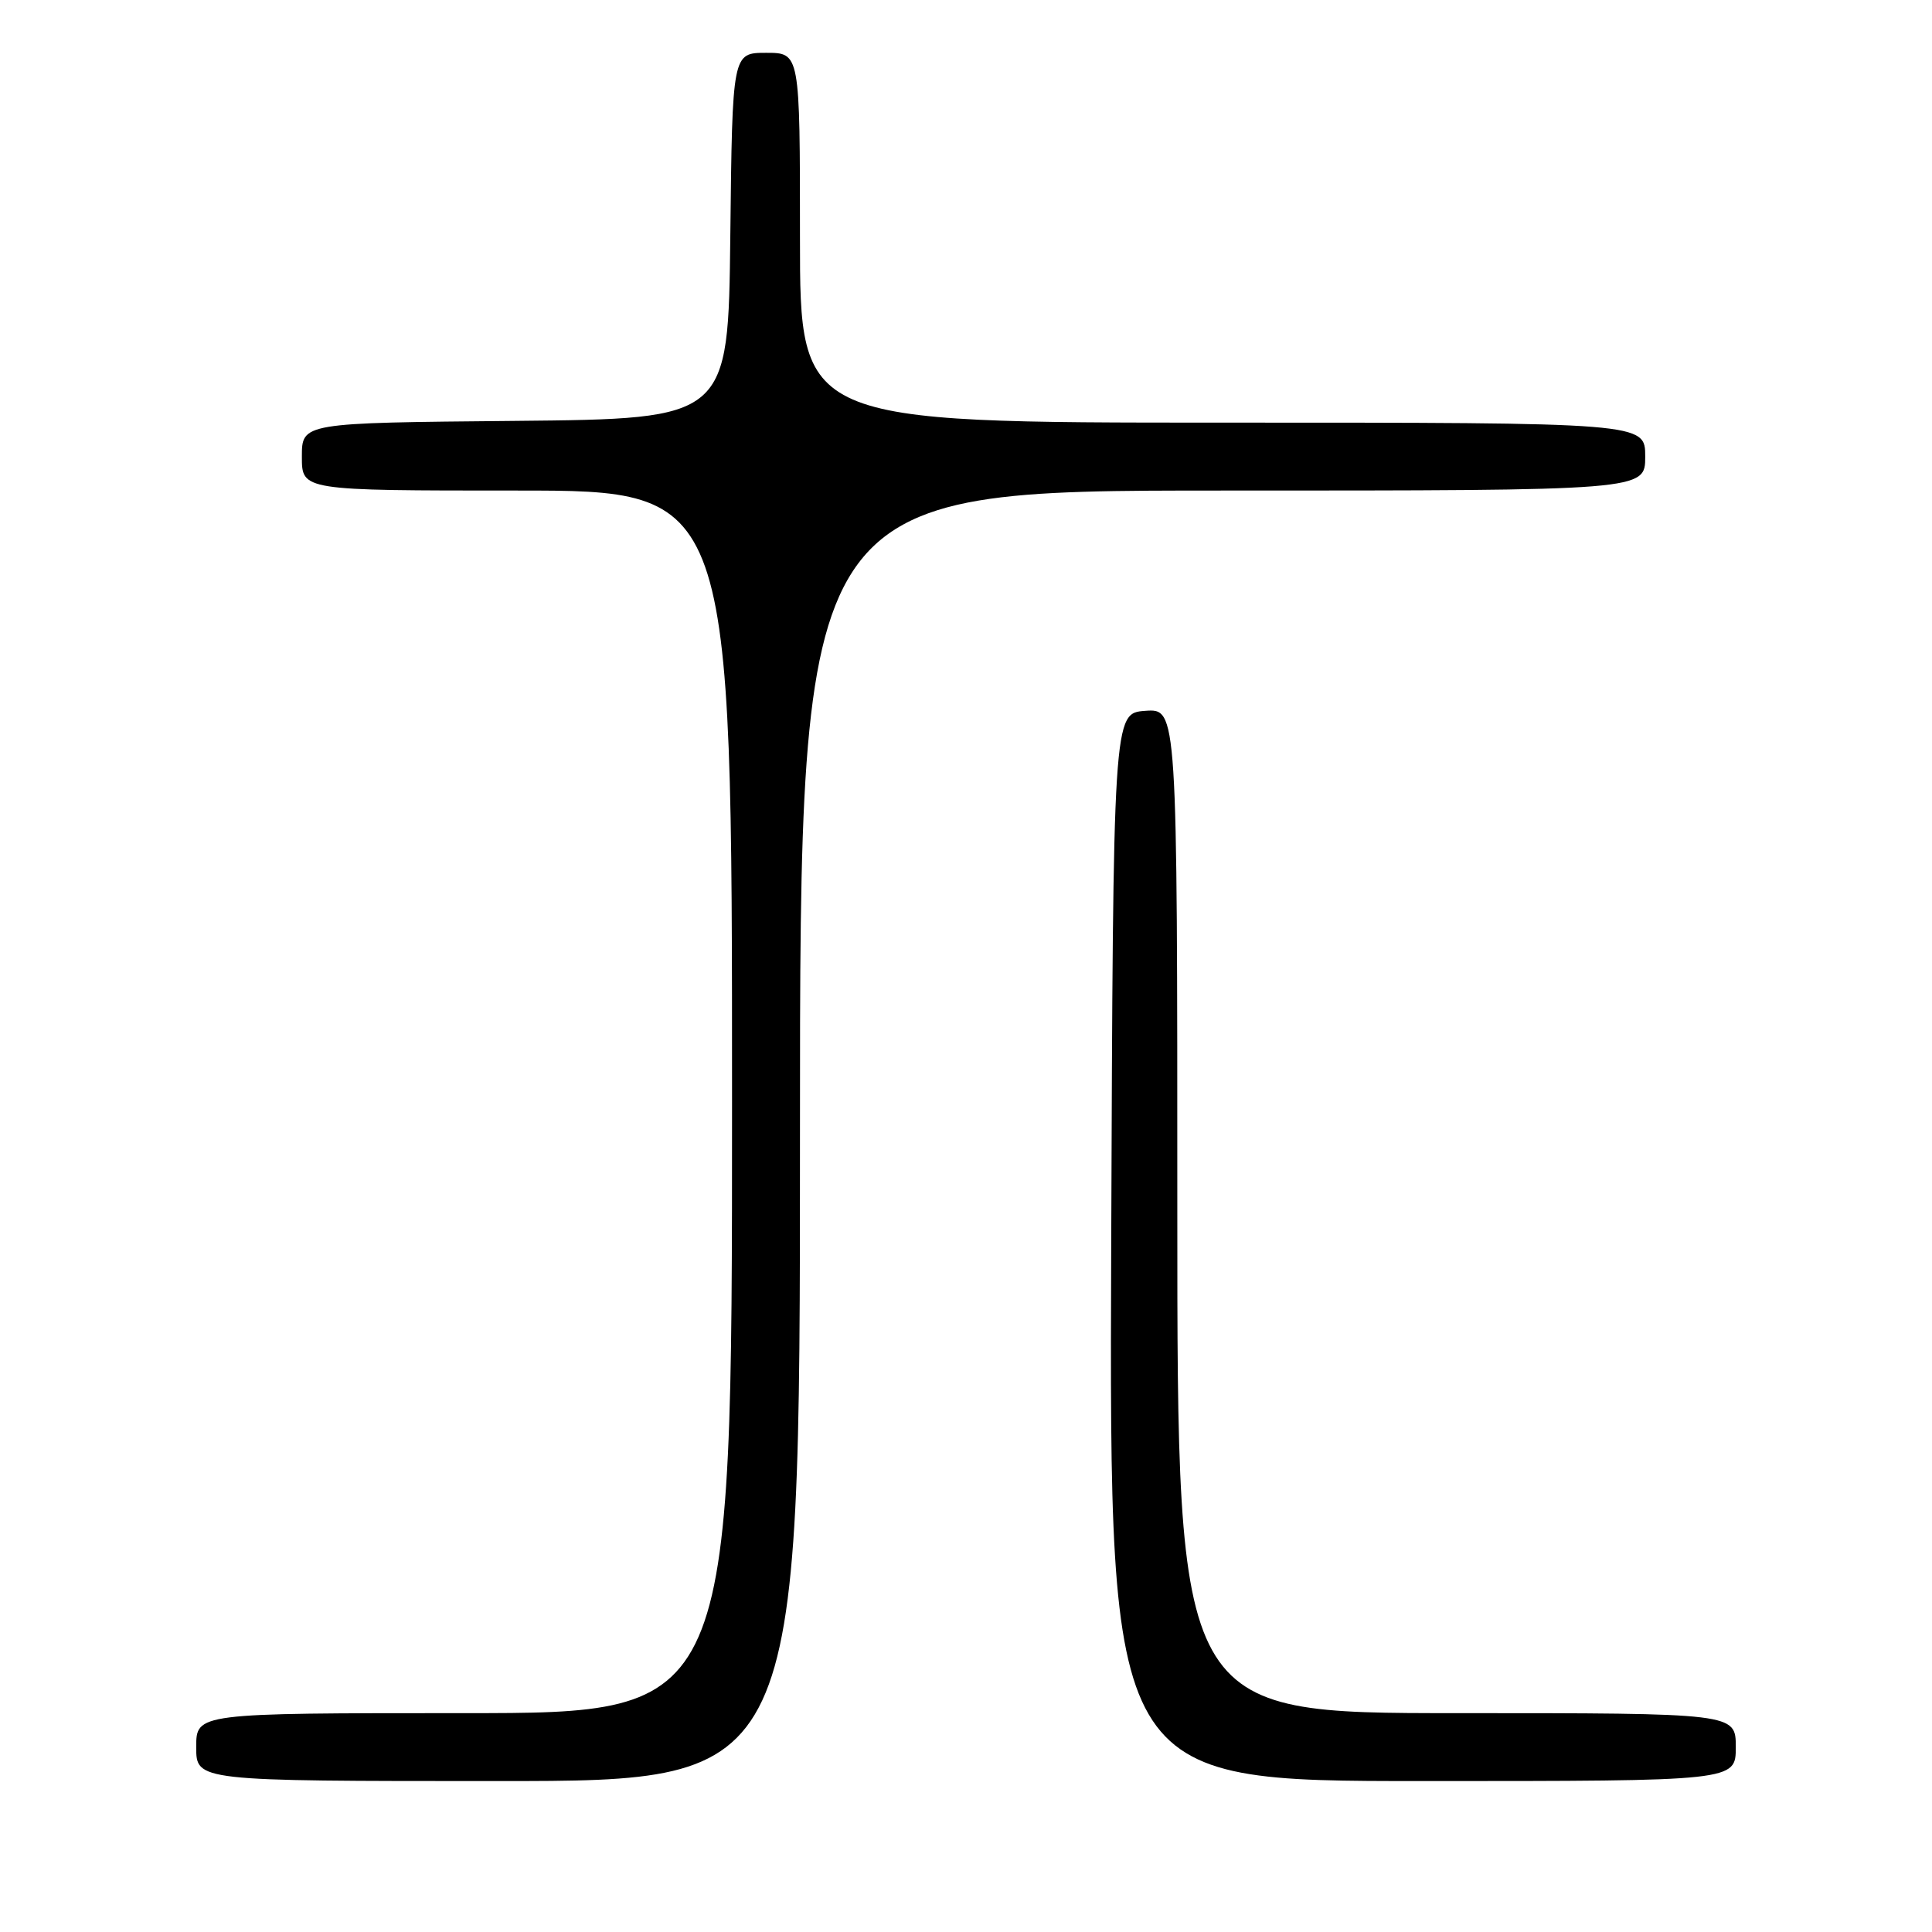 <?xml version="1.0" encoding="UTF-8" standalone="no"?>
<!DOCTYPE svg PUBLIC "-//W3C//DTD SVG 1.1//EN" "http://www.w3.org/Graphics/SVG/1.1/DTD/svg11.dtd" >
<svg xmlns="http://www.w3.org/2000/svg" xmlns:xlink="http://www.w3.org/1999/xlink" version="1.1" viewBox="0 0 256 256">
 <g >
 <path fill="currentColor"
d=" M 106.00 150.50 C 106.00 65.00 106.00 65.00 162.00 65.00 C 218.00 65.00 218.00 65.00 218.00 60.50 C 218.00 56.00 218.00 56.00 162.00 56.00 C 106.00 56.00 106.00 56.00 106.00 31.50 C 106.00 7.00 106.00 7.00 101.52 7.00 C 97.04 7.00 97.04 7.00 96.77 31.25 C 96.50 55.50 96.50 55.50 68.25 55.77 C 40.00 56.03 40.00 56.03 40.00 60.52 C 40.00 65.00 40.00 65.00 68.50 65.00 C 97.00 65.00 97.00 65.00 97.00 146.00 C 97.00 227.00 97.00 227.00 61.50 227.00 C 26.00 227.00 26.00 227.00 26.00 231.50 C 26.00 236.00 26.00 236.00 66.00 236.00 C 106.00 236.00 106.00 236.00 106.00 150.50 Z  M 230.00 231.50 C 230.00 227.00 230.00 227.00 193.00 227.00 C 156.00 227.00 156.00 227.00 156.00 160.44 C 156.00 93.89 156.00 93.89 151.75 94.19 C 147.50 94.50 147.50 94.50 147.24 165.25 C 146.99 236.00 146.99 236.00 188.49 236.00 C 230.00 236.00 230.00 236.00 230.00 231.50 Z "/>
</g>
</svg>